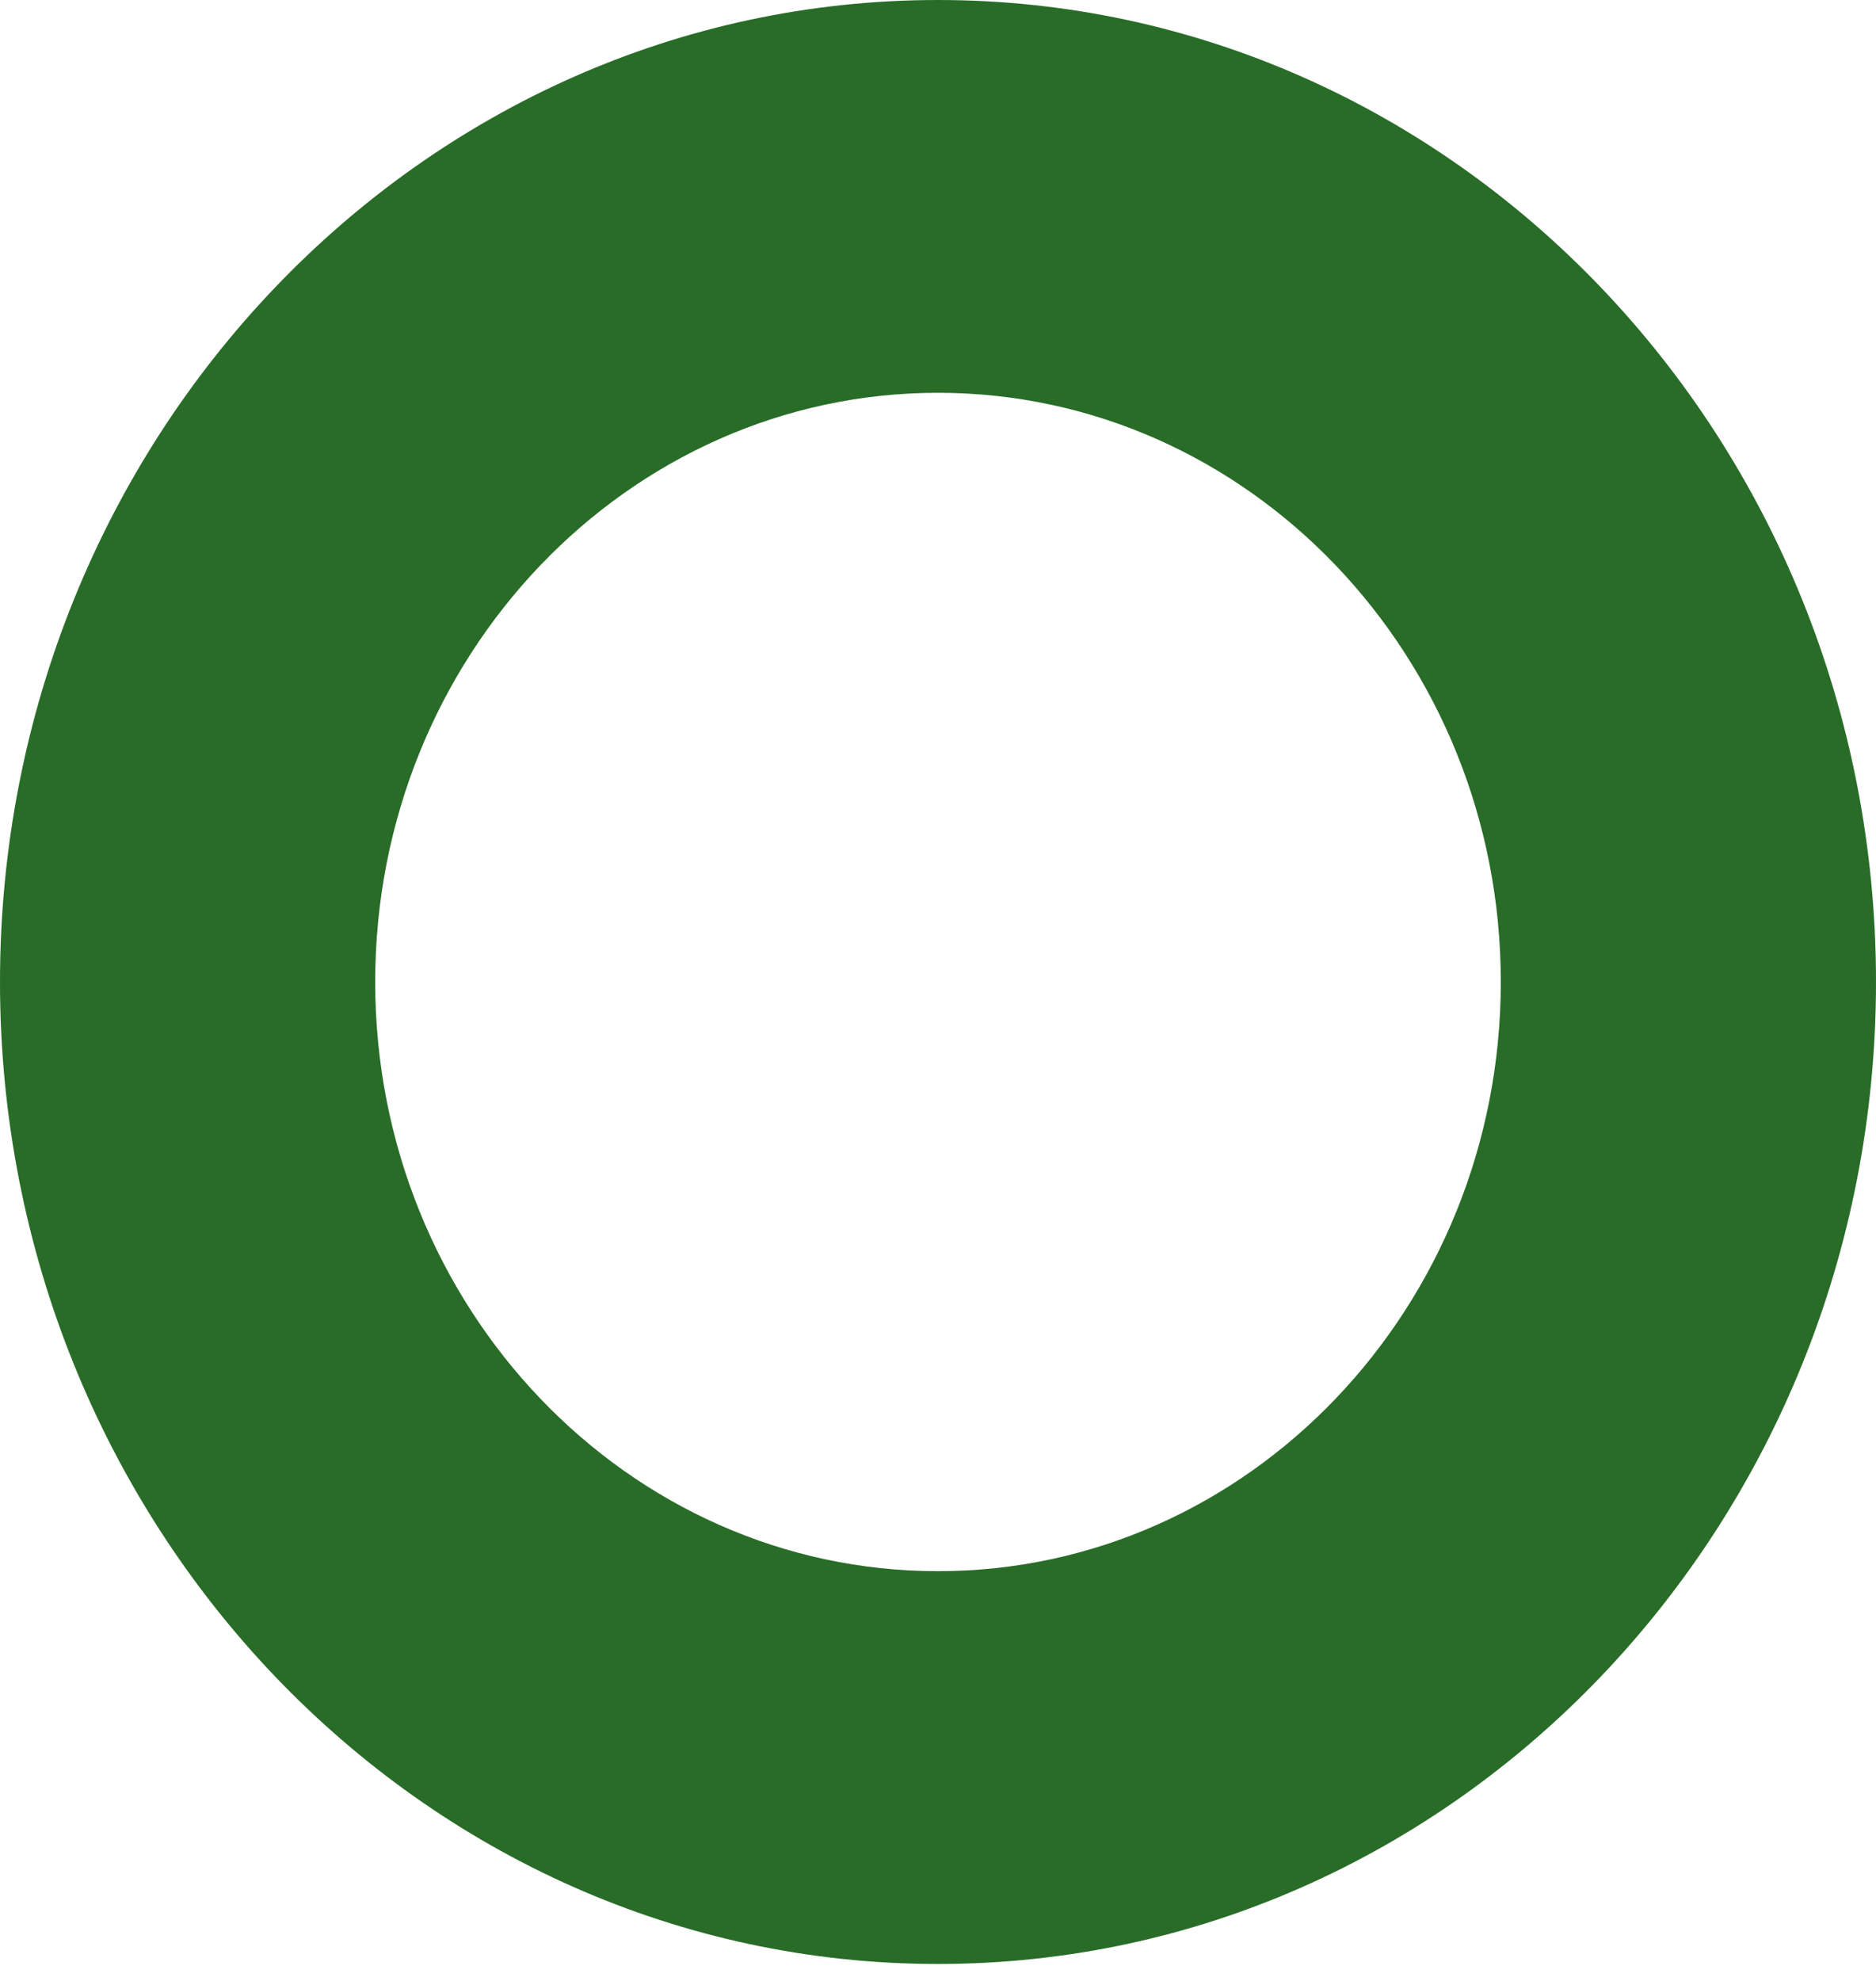 <svg width="36" height="38" viewBox="0 0 36 38" fill="none" xmlns="http://www.w3.org/2000/svg">
<path d="M0 18.837C0 8.439 8.064 0 18 0C27.936 0 36 8.439 36 18.837C36 29.235 27.936 37.675 18 37.675C8.064 37.675 0 29.235 0 18.837ZM18 30.14C23.958 30.14 28.8 25.072 28.8 18.837C28.8 12.602 23.958 7.535 18 7.535C12.042 7.535 7.2 12.602 7.2 18.837C7.2 25.072 12.042 30.14 18 30.14Z" fill="#286C28"/>
</svg>

